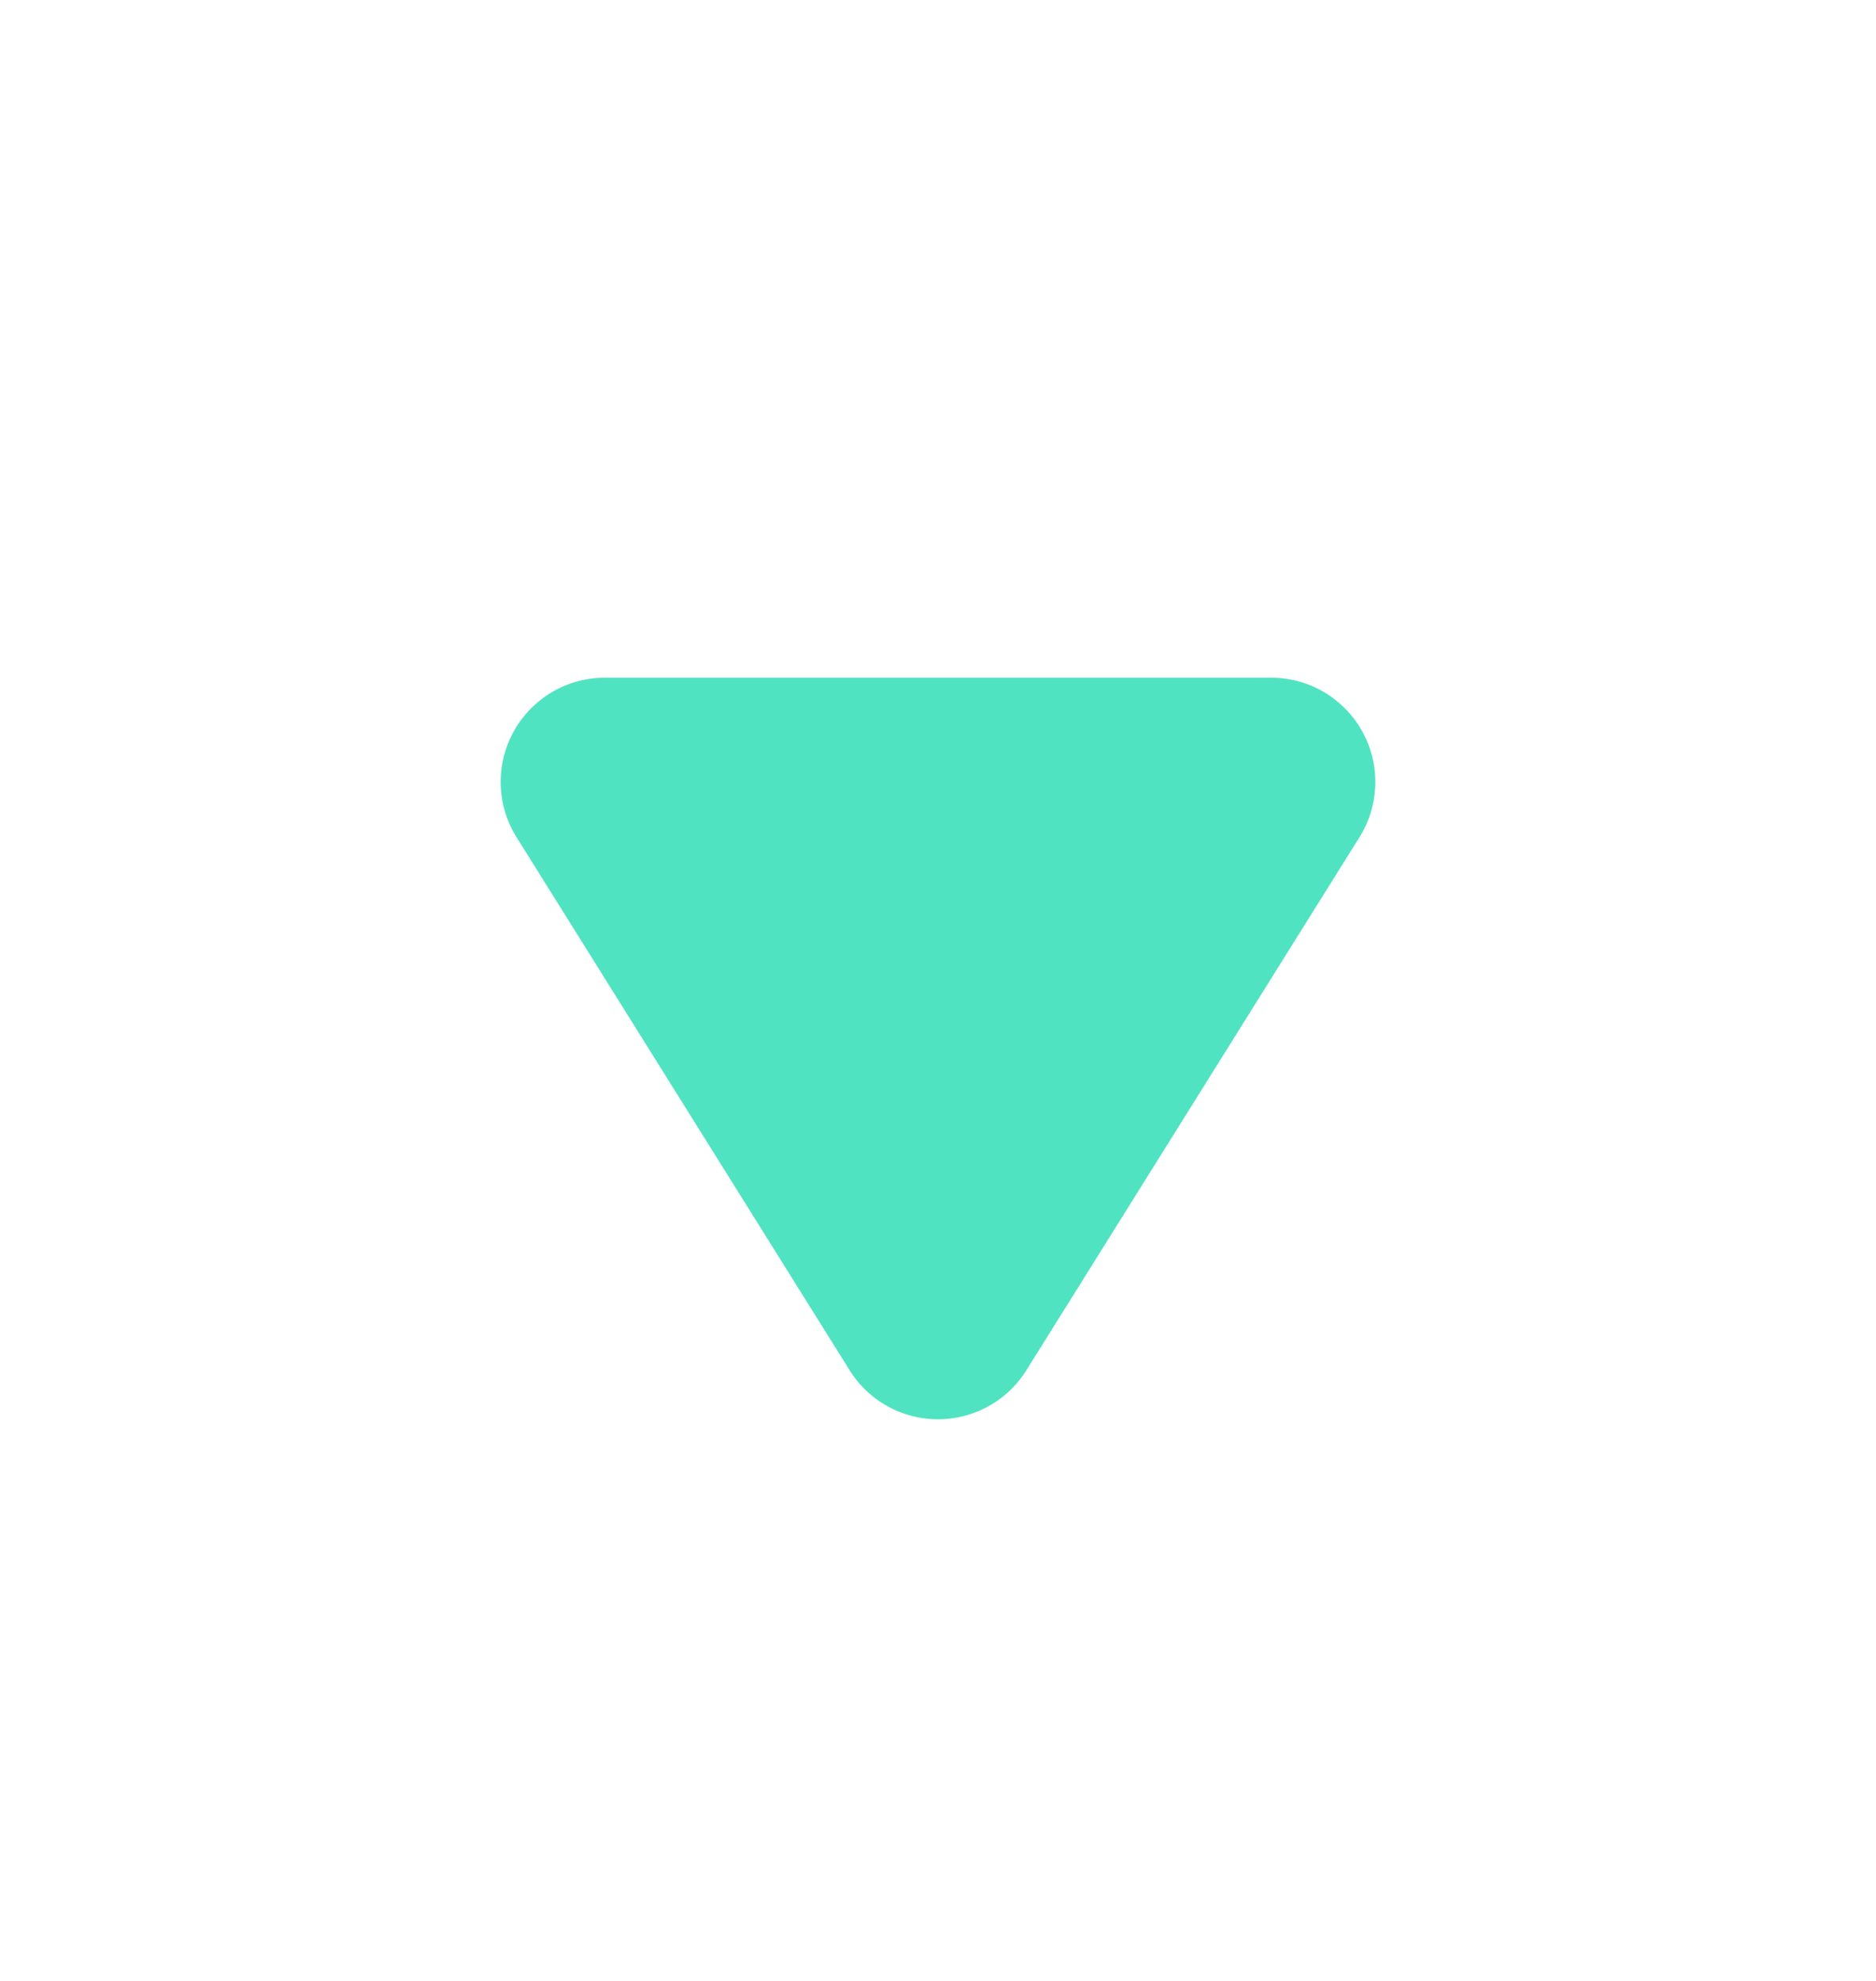 <svg xmlns="http://www.w3.org/2000/svg" width="18" height="19" fill="none" viewBox="0 0 18 19"><path fill="#50E3C2" d="M8.152 13.143a1 1 0 0 0 1.696 0l3.196-5.113a1 1 0 0 0-.848-1.53H5.804a1 1 0 0 0-.848 1.53z"/></svg>